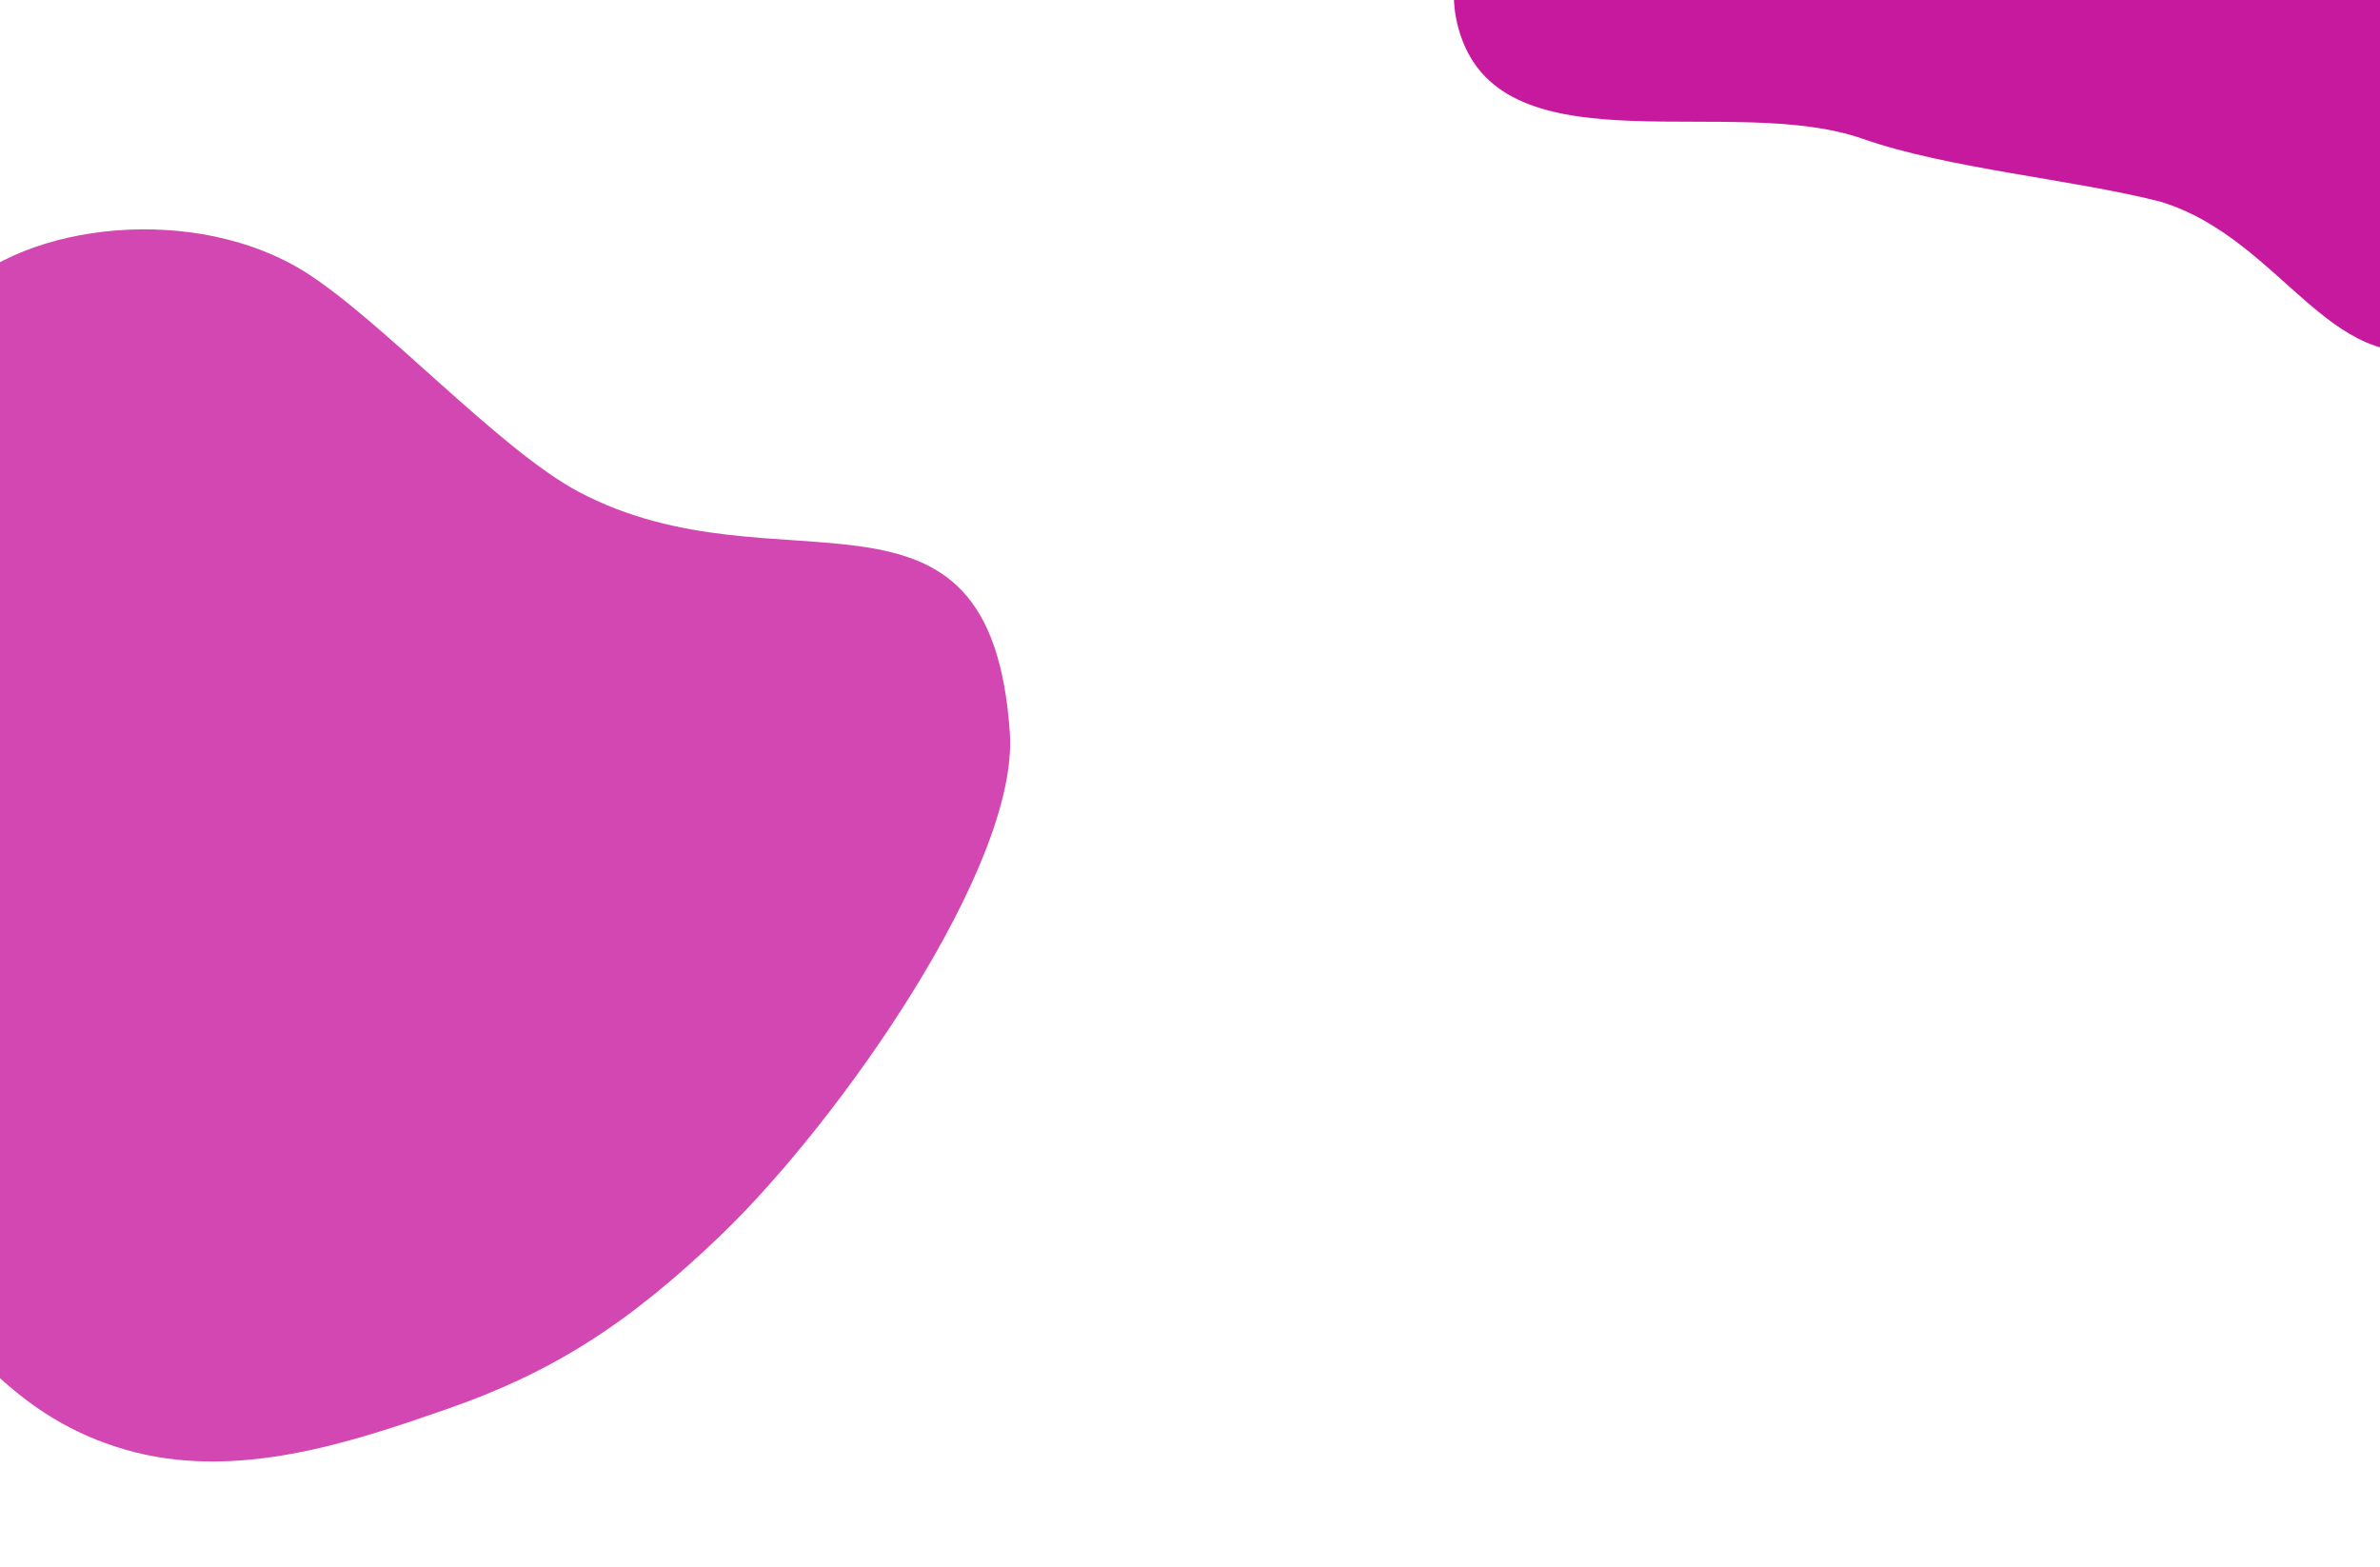 <svg width="1440" height="948" viewBox="0 0 1440 948" fill="none" xmlns="http://www.w3.org/2000/svg">
<path opacity="0.8" fill-rule="evenodd" clip-rule="evenodd" d="M270.5 852.5C213 872.5 142.5 896.567 75.5 877C11.264 858.24 -21.5 813.5 -66.5 758.5C-106.032 710.183 -101.11 667.203 -109.718 605.371C-119.919 532.088 -153.933 456.298 -122.688 389.221C-89.463 317.893 -83.018 235.268 -28 179C16 134 118.808 123.347 184.5 164.5C230.492 193.312 302.065 272.053 350 297.5C471.5 362 599.462 273 611 443.5C616.451 524.043 507.5 678.5 437 746.5C379.555 801.908 333.134 830.714 270.5 852.5Z" fill="#C7199D"/>
<path fill-rule="evenodd" clip-rule="evenodd" d="M1089.96 -334.263C1139.43 -378.434 1195.61 -422.608 1261.9 -424.281C1328.8 -425.969 1389.72 -387.118 1440.1 -343.097C1487.12 -302.025 1507.11 -242.728 1534.13 -186.451C1566.16 -119.753 1621.64 -57.918 1612.3 15.488C1602.36 93.546 1556.97 177.12 1484.1 206.815C1412.3 236.07 1383.09 145 1307.09 122C1254.51 108.559 1178.29 101.998 1127.09 84.001C1049.27 56.646 915.529 102.031 885.17 25.342C855.457 -49.717 953.584 -114.476 993.541 -184.639C1023.64 -237.491 1044.6 -293.75 1089.96 -334.263Z" fill="#C7199D"/>
</svg>
